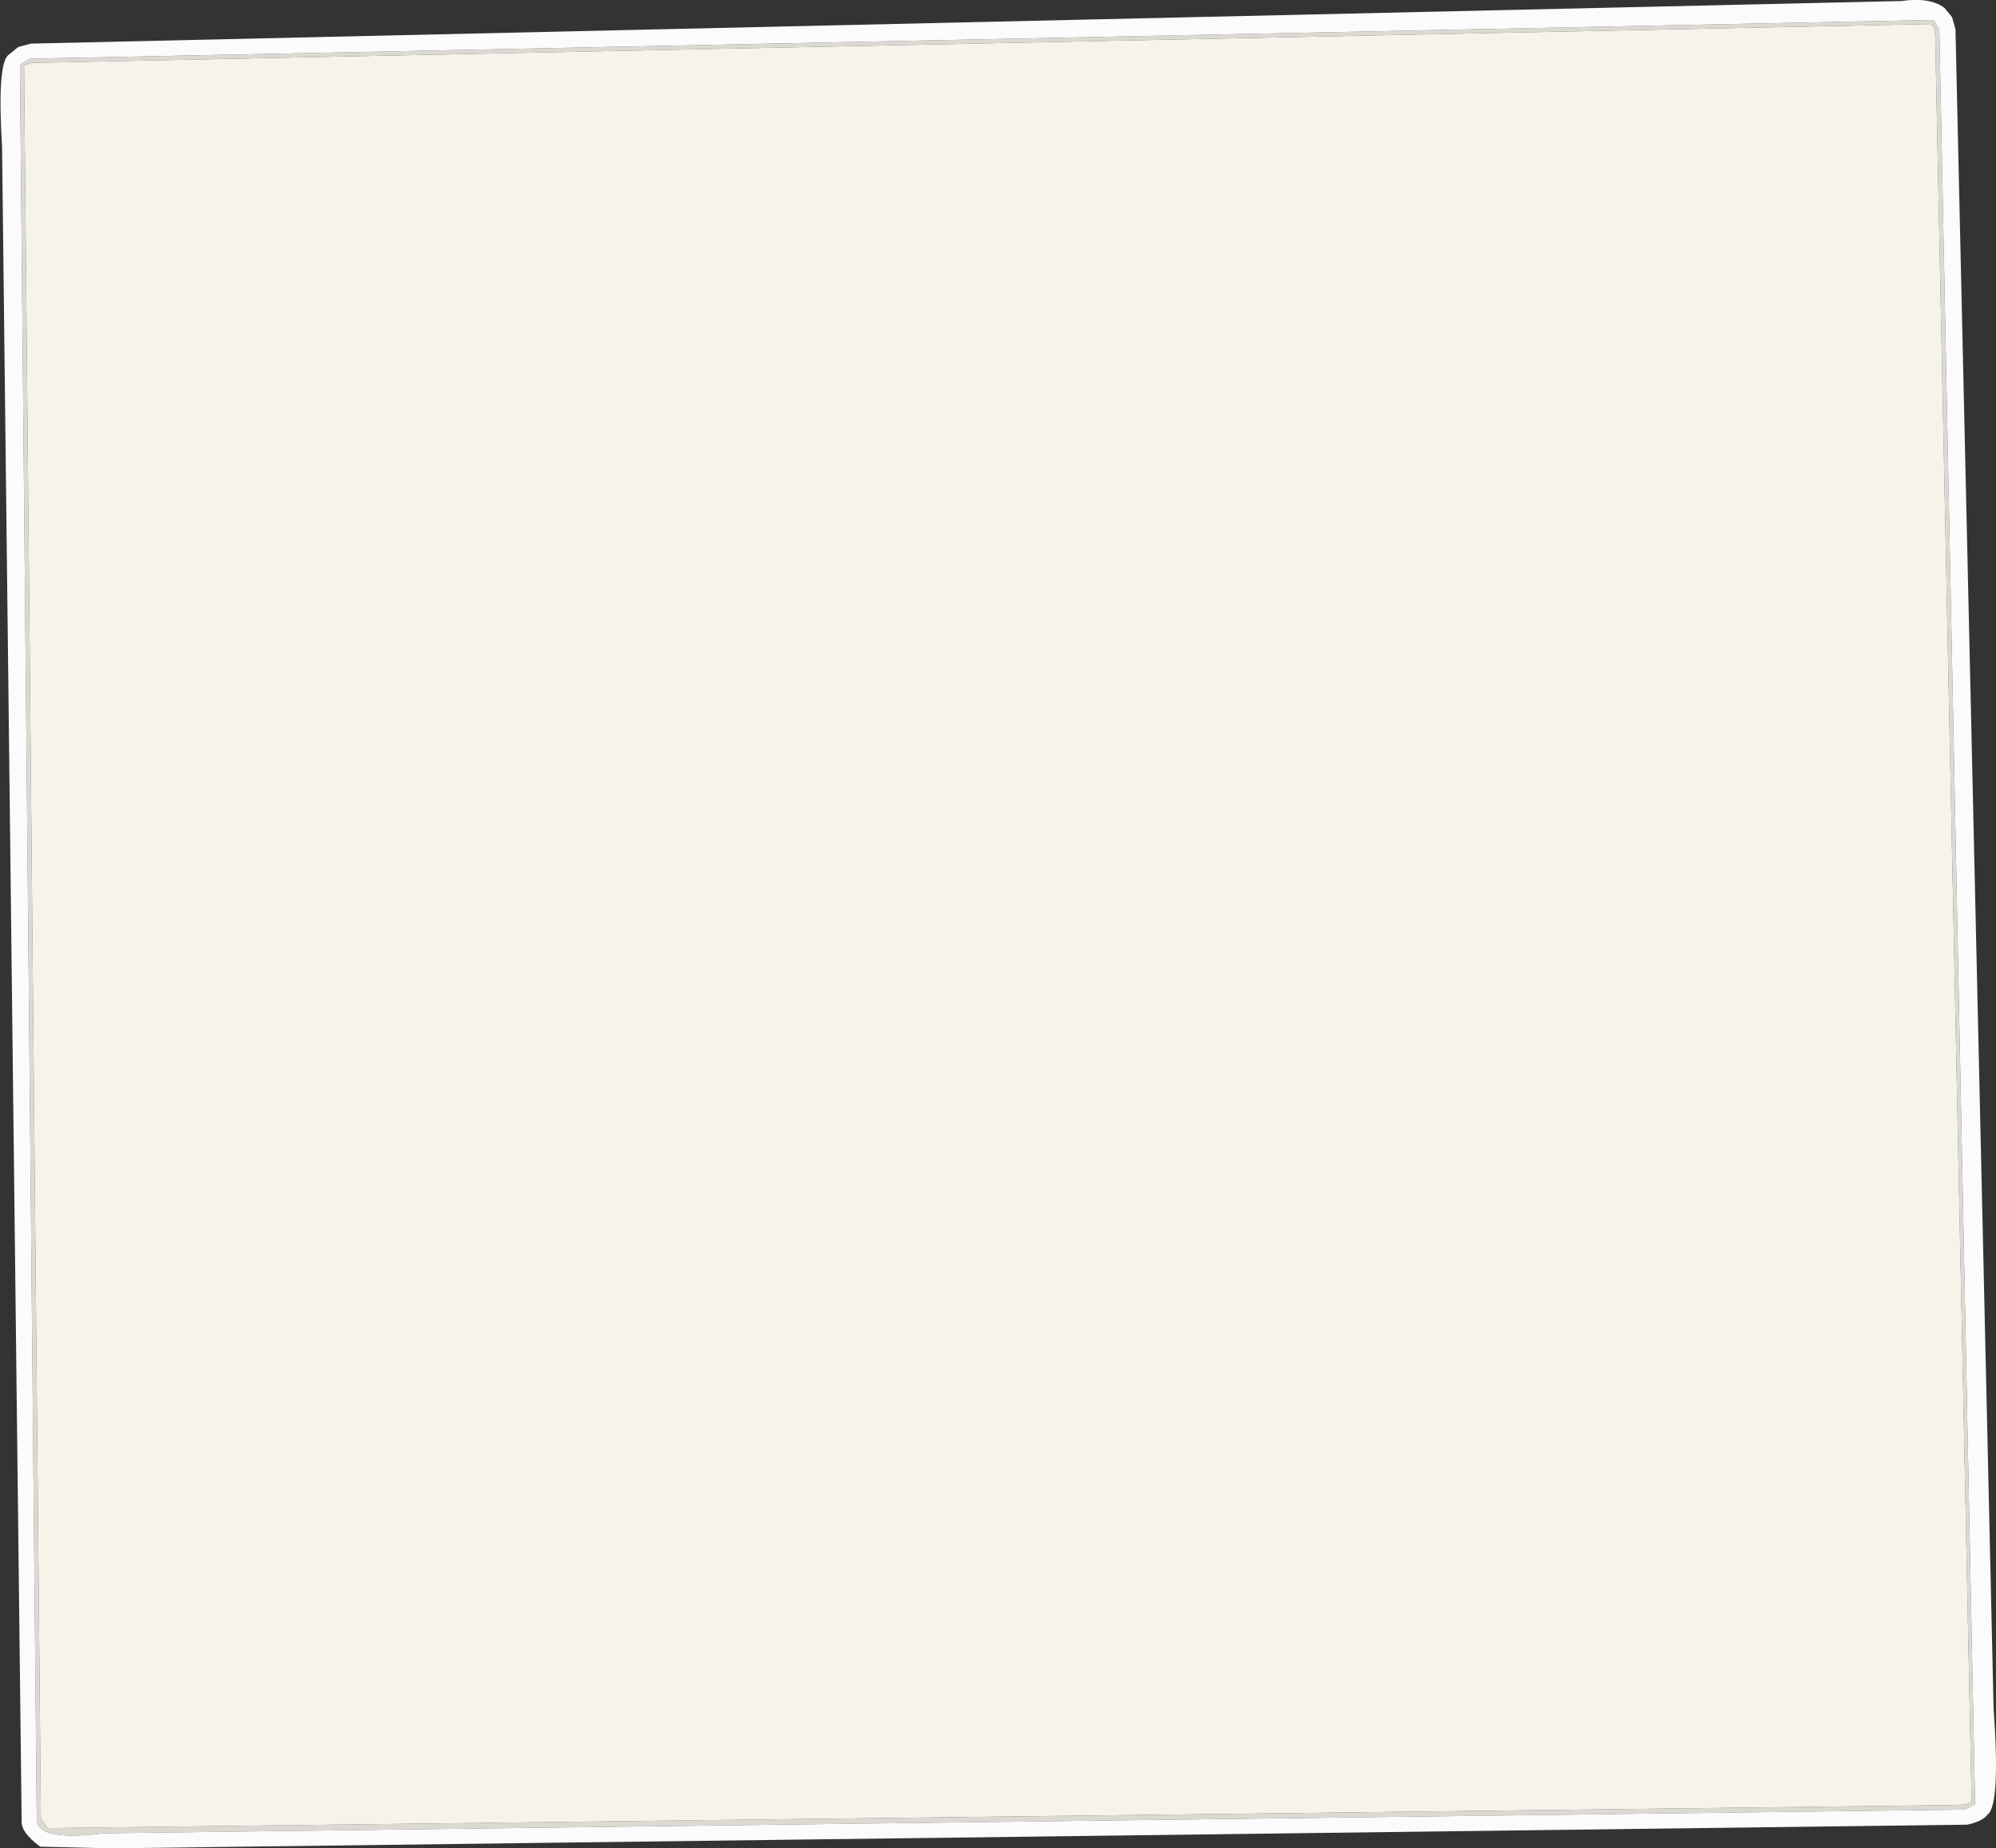 <?xml version="1.0" encoding="UTF-8" standalone="no"?>
<svg xmlns:ffdec="https://www.free-decompiler.com/flash" xmlns:xlink="http://www.w3.org/1999/xlink" ffdec:objectType="shape" height="269.15px" width="290.6px" xmlns="http://www.w3.org/2000/svg">
  <rect width="100%" height="100%" fill="#333333" stroke="none"/>
  <g transform="matrix(1.0, 0.0, 0.0, 1.0, 149.95, 92.2)">
    <path d="M131.55 -89.3 L132.4 -87.85 137.6 170.55 136.1 171.3 -134.85 174.75 Q-144.25 175.95 -144.6 172.9 L-147.05 -82.8 -145.6 -83.65 131.55 -89.3 M131.8 -87.0 L131.65 -88.1 131.2 -88.7 -145.35 -83.05 -146.45 -82.65 -144.0 172.65 -143.0 174.0 134.15 170.65 Q136.85 170.65 137.1 170.05 L131.8 -87.0" fill="#dcd9d3" fill-rule="evenodd" stroke="none"/>
    <path d="M131.8 -87.0 L137.1 170.05 Q136.85 170.65 134.15 170.65 L-143.0 174.0 -144.0 172.65 -146.45 -82.65 -145.35 -83.05 131.2 -88.7 131.65 -88.1 131.8 -87.0" fill="#f6f3eb" fill-rule="evenodd" stroke="none"/>
    <path d="M133.15 -91.05 L134.25 -89.7 134.75 -87.95 140.3 156.6 Q141.3 170.55 139.45 172.0 138.7 173.0 136.5 173.5 L-133.85 176.95 -144.1 176.7 Q-146.95 174.6 -146.8 172.9 L-149.65 -70.8 Q-150.4 -83.15 -148.65 -84.25 L-147.3 -85.35 -145.45 -85.85 126.85 -92.05 Q131.05 -92.65 133.15 -91.05 M131.55 -89.3 L-145.6 -83.65 -147.05 -82.8 -144.6 172.9 Q-144.25 175.95 -134.85 174.75 L136.1 171.3 137.6 170.55 132.4 -87.85 131.55 -89.3" fill="#fbfbfb" fill-rule="evenodd" stroke="none"/>
  </g>
</svg>
